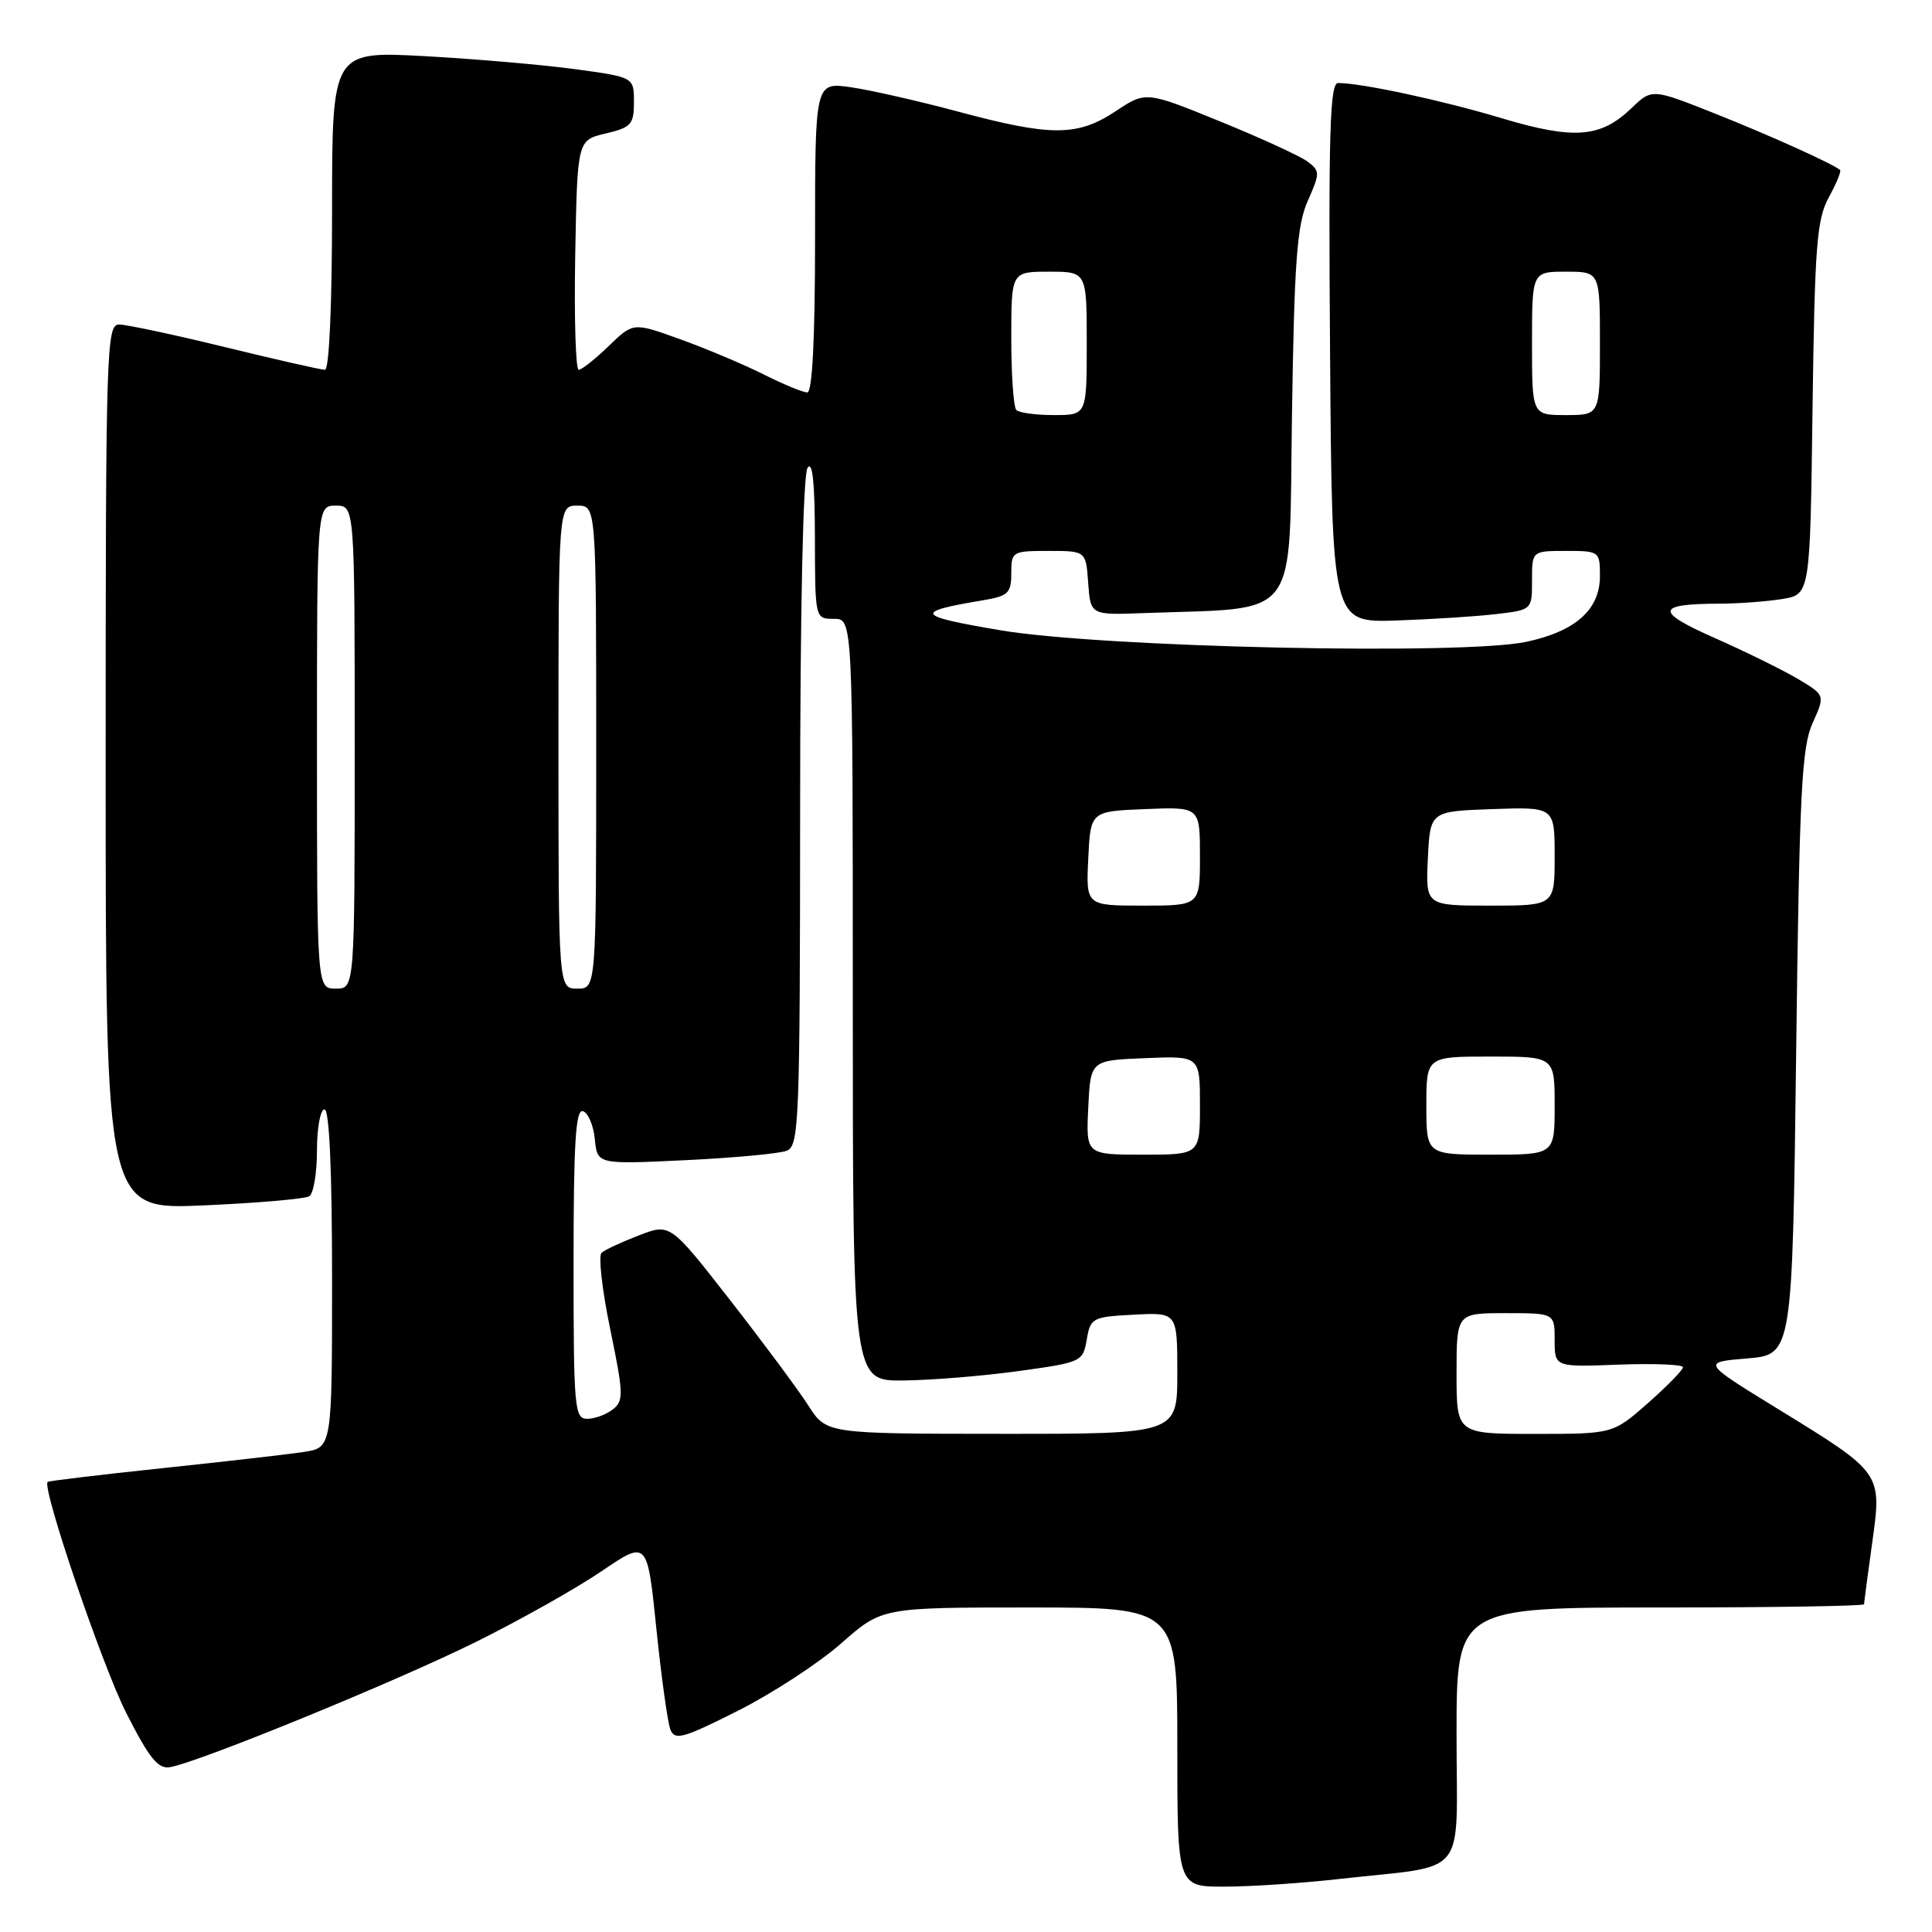 <?xml version="1.0" encoding="UTF-8" standalone="no"?>
<!DOCTYPE svg PUBLIC "-//W3C//DTD SVG 1.1//EN" "http://www.w3.org/Graphics/SVG/1.1/DTD/svg11.dtd" >
<svg xmlns="http://www.w3.org/2000/svg" xmlns:xlink="http://www.w3.org/1999/xlink" version="1.1" viewBox="0 0 256 256">
 <g >
 <path fill="currentColor"
d=" M 177.50 248.97 C 194.79 247.03 193.00 249.23 193.00 229.89 C 193.00 213.00 193.00 213.00 220.00 213.00 C 234.85 213.00 247.00 212.81 247.00 212.57 C 247.00 212.34 247.48 208.69 248.07 204.47 C 249.37 195.09 249.47 195.23 235.50 186.64 C 225.50 180.50 225.50 180.50 231.50 180.00 C 237.50 179.50 237.50 179.50 238.00 139.50 C 238.43 104.93 238.73 99.00 240.18 95.81 C 241.85 92.11 241.85 92.11 238.18 89.93 C 236.15 88.74 231.20 86.30 227.17 84.52 C 219.25 81.02 219.40 80.01 227.83 79.99 C 230.40 79.98 234.15 79.70 236.17 79.37 C 239.85 78.76 239.85 78.76 240.17 54.13 C 240.46 32.57 240.73 29.08 242.32 26.16 C 243.33 24.32 244.00 22.69 243.82 22.53 C 242.89 21.71 234.52 17.94 227.20 15.03 C 218.89 11.73 218.89 11.73 216.16 14.35 C 212.07 18.27 208.55 18.53 198.93 15.65 C 191.11 13.30 180.41 11.00 177.30 11.00 C 176.22 11.00 176.02 17.55 176.24 46.75 C 176.50 82.50 176.50 82.50 185.00 82.22 C 189.68 82.06 195.64 81.68 198.25 81.37 C 203.00 80.81 203.00 80.81 203.00 76.91 C 203.00 73.00 203.00 73.00 207.50 73.00 C 211.93 73.00 212.00 73.05 212.00 76.33 C 212.00 80.77 208.79 83.64 202.27 85.04 C 193.87 86.84 145.97 85.79 132.53 83.51 C 121.28 81.60 120.99 81.09 130.25 79.54 C 133.60 78.98 134.00 78.59 134.00 75.95 C 134.00 73.08 134.13 73.00 138.94 73.00 C 143.89 73.00 143.89 73.00 144.19 77.25 C 144.50 81.50 144.50 81.50 151.50 81.24 C 172.50 80.46 170.78 82.74 171.19 55.18 C 171.50 34.55 171.85 29.86 173.29 26.61 C 174.92 22.93 174.92 22.66 173.26 21.41 C 172.29 20.68 167.07 18.29 161.67 16.09 C 151.83 12.08 151.83 12.08 147.81 14.75 C 142.76 18.09 139.29 18.10 127.00 14.80 C 121.78 13.40 115.36 11.94 112.75 11.56 C 108.00 10.88 108.00 10.88 108.00 31.44 C 108.00 44.92 107.64 52.00 106.97 52.00 C 106.40 52.00 103.81 50.93 101.22 49.63 C 98.62 48.32 93.67 46.23 90.20 44.98 C 83.91 42.70 83.91 42.70 80.66 45.85 C 78.87 47.58 77.08 49.00 76.68 49.00 C 76.28 49.00 76.07 42.15 76.22 33.79 C 76.50 18.57 76.50 18.57 80.25 17.69 C 83.64 16.89 84.00 16.49 84.00 13.52 C 84.00 10.23 84.00 10.23 76.25 9.17 C 71.99 8.59 62.99 7.81 56.25 7.44 C 44.00 6.78 44.00 6.78 44.00 27.89 C 44.00 40.39 43.62 49.00 43.06 49.00 C 42.54 49.00 36.59 47.65 29.84 46.00 C 23.08 44.35 16.75 43.00 15.78 43.00 C 14.10 43.00 14.00 46.14 14.00 101.65 C 14.00 160.30 14.00 160.30 26.98 159.72 C 34.11 159.41 40.41 158.86 40.98 158.51 C 41.54 158.17 42.00 155.43 42.00 152.44 C 42.00 149.45 42.45 147.00 43.00 147.00 C 43.64 147.00 44.00 155.14 44.00 169.41 C 44.00 191.82 44.00 191.82 40.25 192.39 C 38.19 192.71 29.76 193.67 21.52 194.54 C 13.28 195.41 6.44 196.23 6.31 196.36 C 5.52 197.14 13.56 220.75 16.74 227.00 C 19.78 232.98 20.95 234.43 22.52 234.16 C 26.37 233.50 52.65 222.74 63.09 217.55 C 68.92 214.66 76.41 210.44 79.73 208.18 C 85.77 204.08 85.77 204.08 86.97 215.79 C 87.63 222.23 88.47 228.26 88.83 229.18 C 89.42 230.65 90.52 230.34 97.79 226.68 C 102.35 224.38 108.51 220.36 111.47 217.75 C 116.86 213.00 116.86 213.00 136.43 213.00 C 156.00 213.00 156.00 213.00 156.00 231.50 C 156.00 250.00 156.00 250.00 162.25 249.99 C 165.69 249.99 172.55 249.53 177.50 248.97 Z  M 107.11 186.24 C 105.79 184.18 101.14 177.91 96.76 172.30 C 88.80 162.09 88.80 162.09 84.65 163.70 C 82.37 164.58 80.14 165.61 79.71 166.00 C 79.27 166.38 79.78 170.92 80.85 176.09 C 82.62 184.66 82.66 185.61 81.21 186.75 C 80.33 187.44 78.80 188.00 77.81 188.00 C 76.12 188.00 76.00 186.61 76.00 167.42 C 76.00 151.40 76.28 146.92 77.25 147.24 C 77.94 147.47 78.65 149.15 78.82 150.97 C 79.15 154.29 79.15 154.29 90.82 153.73 C 97.25 153.42 103.29 152.86 104.25 152.48 C 105.88 151.83 106.00 148.74 106.02 107.64 C 106.02 80.87 106.41 62.91 107.00 62.00 C 107.66 60.98 107.97 63.94 107.98 71.25 C 108.00 82.00 108.00 82.00 110.50 82.00 C 113.00 82.00 113.00 82.00 113.00 132.50 C 113.00 183.00 113.00 183.00 119.75 182.92 C 123.46 182.88 130.32 182.32 134.99 181.67 C 143.32 180.52 143.49 180.44 144.00 177.50 C 144.49 174.62 144.74 174.49 150.26 174.20 C 156.00 173.90 156.00 173.90 156.00 181.95 C 156.00 190.00 156.00 190.00 132.75 189.99 C 109.50 189.98 109.50 189.98 107.11 186.24 Z  M 193.00 182.00 C 193.00 174.00 193.00 174.00 199.50 174.00 C 206.00 174.00 206.00 174.00 206.00 177.57 C 206.00 181.15 206.00 181.15 214.50 180.82 C 219.18 180.65 223.00 180.80 223.00 181.17 C 223.00 181.53 220.91 183.67 218.36 185.92 C 213.72 190.00 213.72 190.00 203.36 190.00 C 193.00 190.00 193.00 190.00 193.00 182.00 Z  M 144.20 146.75 C 144.50 140.50 144.50 140.50 151.75 140.21 C 159.00 139.91 159.00 139.91 159.00 146.46 C 159.00 153.00 159.00 153.00 151.45 153.00 C 143.90 153.00 143.90 153.00 144.20 146.75 Z  M 189.00 146.50 C 189.00 140.00 189.00 140.00 197.50 140.00 C 206.00 140.00 206.00 140.00 206.00 146.50 C 206.00 153.00 206.00 153.00 197.50 153.00 C 189.00 153.00 189.00 153.00 189.00 146.50 Z  M 42.00 99.00 C 42.00 67.00 42.00 67.00 44.50 67.00 C 47.00 67.00 47.00 67.00 47.00 99.00 C 47.00 131.00 47.00 131.00 44.50 131.00 C 42.00 131.00 42.00 131.00 42.00 99.00 Z  M 74.00 99.00 C 74.00 67.00 74.00 67.00 76.50 67.00 C 79.00 67.00 79.00 67.00 79.00 99.00 C 79.00 131.00 79.00 131.00 76.50 131.00 C 74.00 131.00 74.00 131.00 74.00 99.00 Z  M 144.20 113.75 C 144.50 107.50 144.50 107.50 151.75 107.21 C 159.00 106.91 159.00 106.91 159.00 113.46 C 159.00 120.00 159.00 120.00 151.45 120.00 C 143.90 120.00 143.90 120.00 144.20 113.75 Z  M 189.20 113.75 C 189.50 107.50 189.50 107.50 197.75 107.21 C 206.00 106.92 206.00 106.92 206.00 113.46 C 206.00 120.00 206.00 120.00 197.45 120.00 C 188.90 120.00 188.90 120.00 189.20 113.75 Z  M 134.67 54.33 C 134.30 53.97 134.00 49.69 134.00 44.83 C 134.00 36.00 134.00 36.00 139.00 36.00 C 144.00 36.00 144.00 36.00 144.00 45.50 C 144.00 55.00 144.00 55.00 139.67 55.00 C 137.28 55.00 135.03 54.70 134.67 54.33 Z  M 203.00 45.50 C 203.00 36.00 203.00 36.00 207.50 36.00 C 212.00 36.00 212.00 36.00 212.00 45.50 C 212.00 55.00 212.00 55.00 207.50 55.00 C 203.00 55.00 203.00 55.00 203.00 45.50 Z "/>
</g>
</svg>